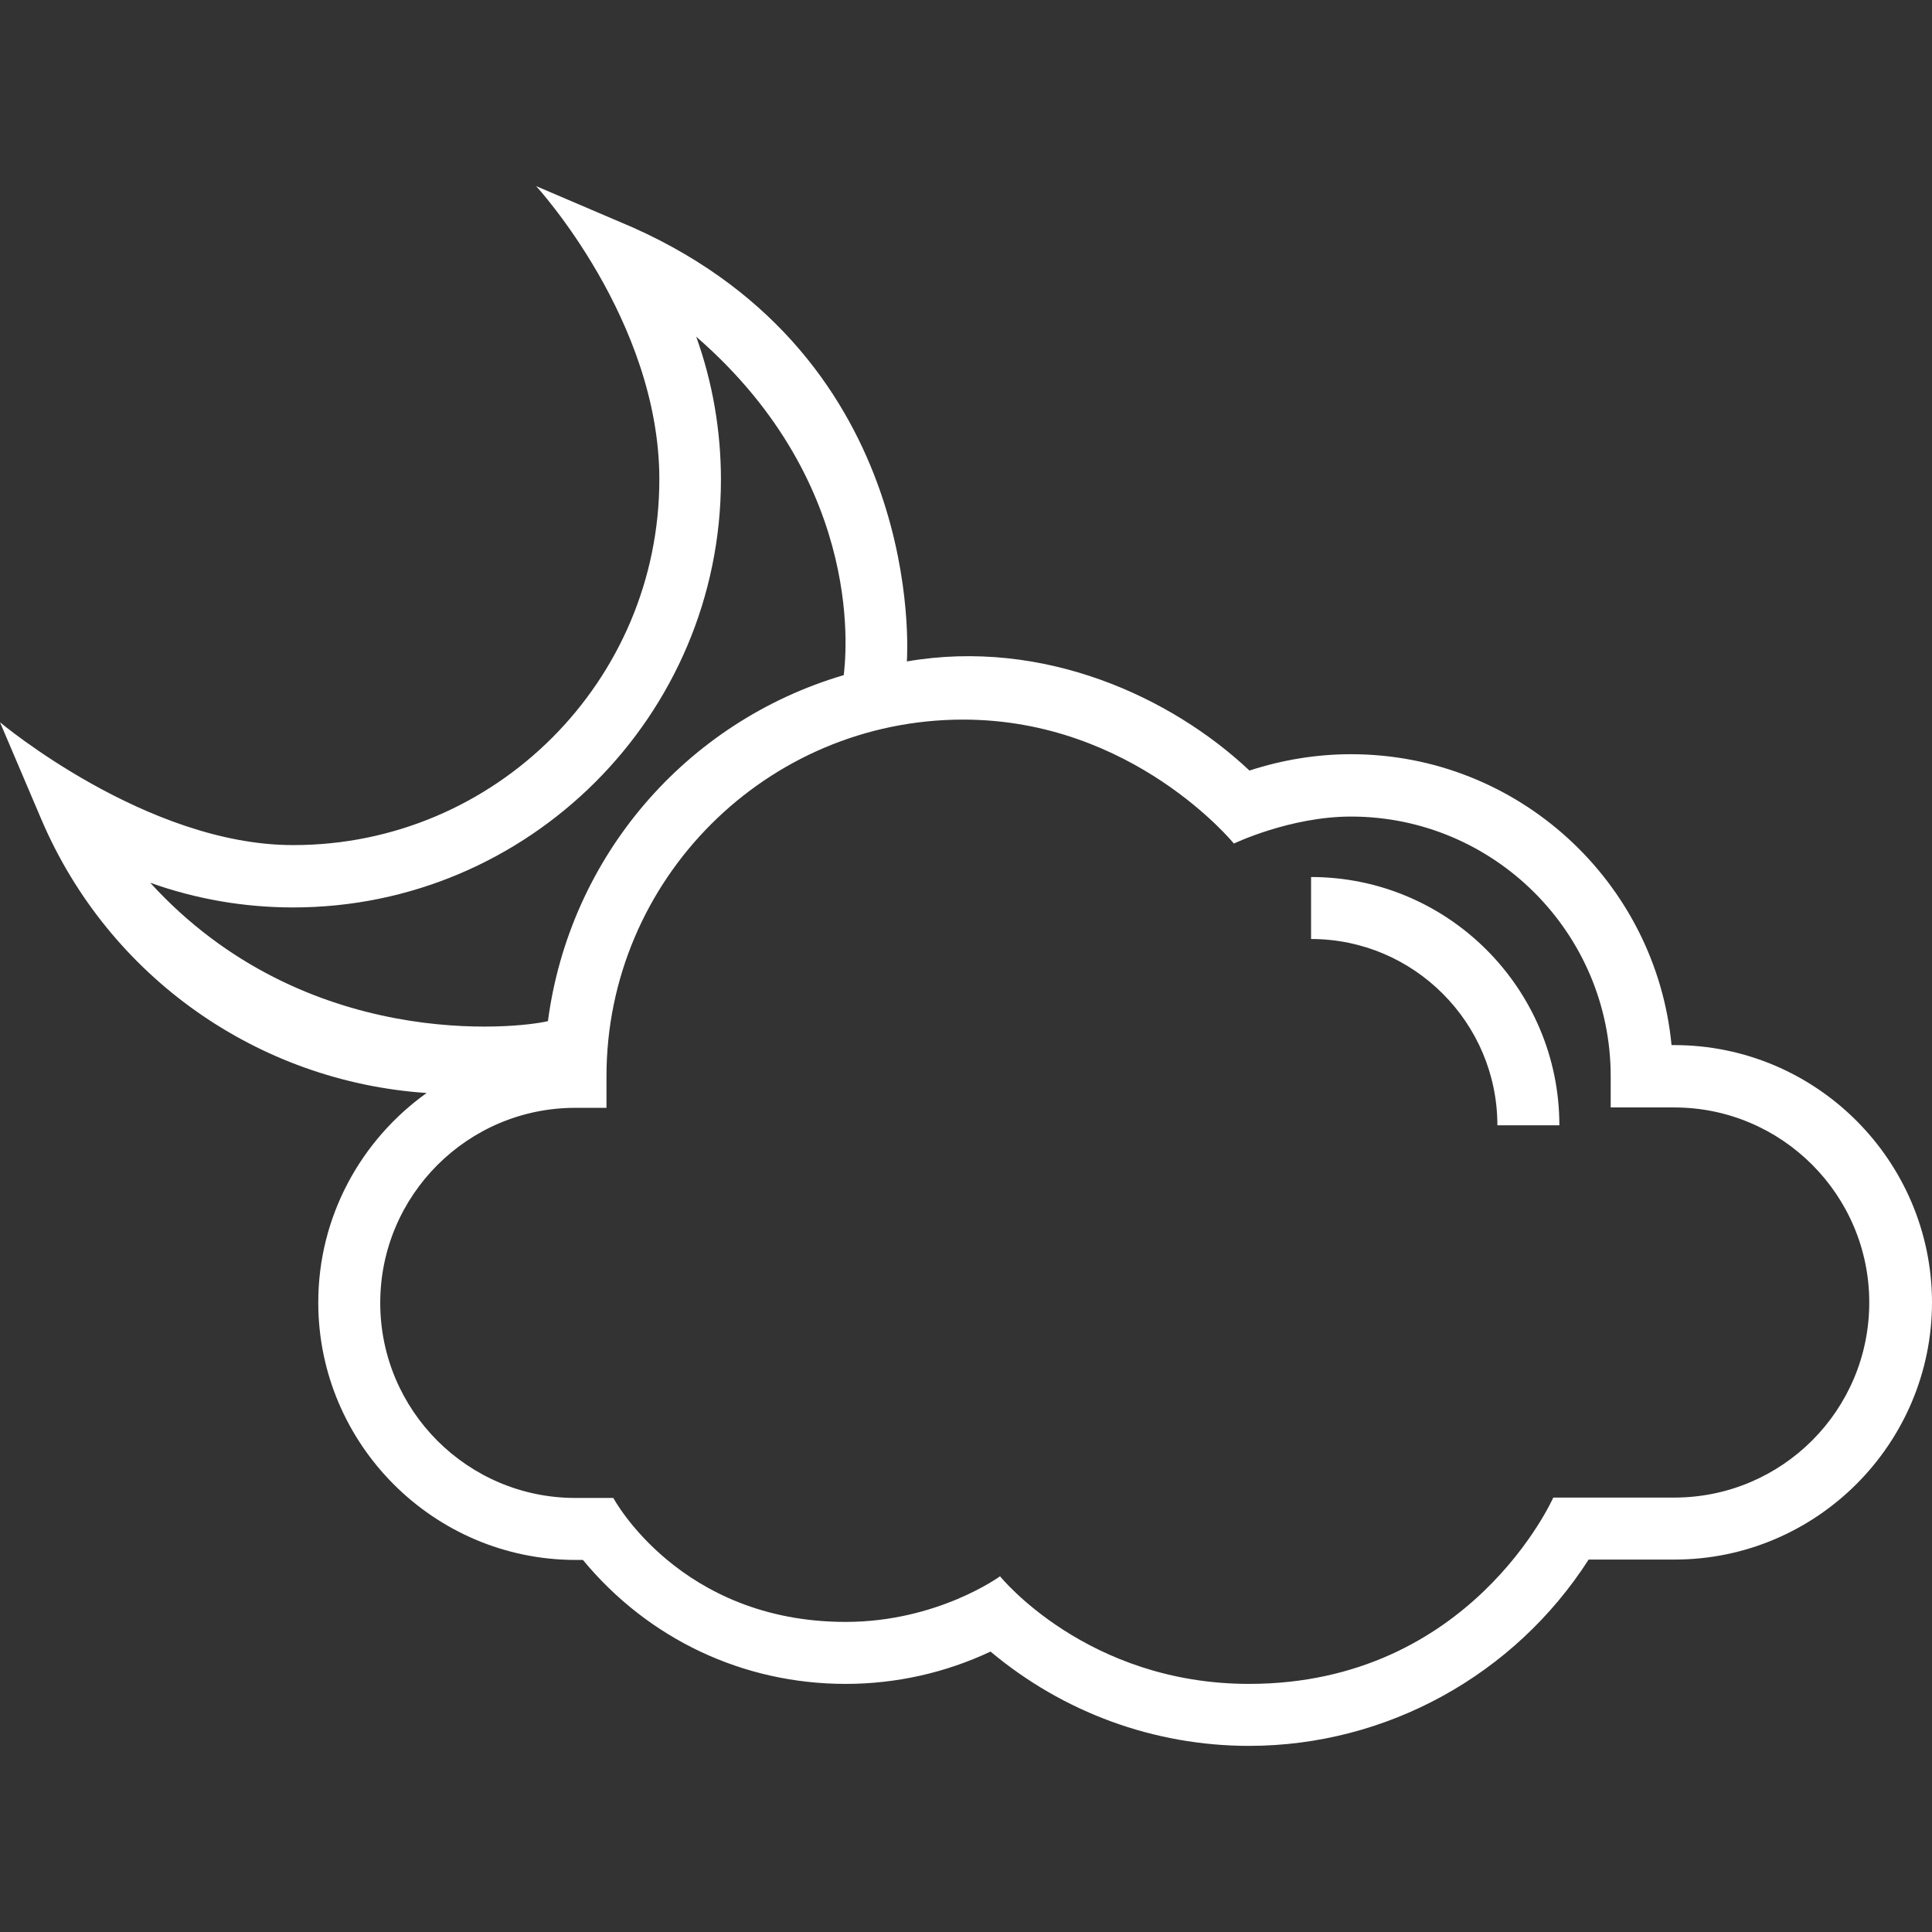 <?xml version="1.0" encoding="iso-8859-1"?>
<!-- Generator: Adobe Illustrator 19.0.0, SVG Export Plug-In . SVG Version: 6.00 Build 0)  -->
<svg xmlns="http://www.w3.org/2000/svg"
	xmlns:xlink="http://www.w3.org/1999/xlink" version="1.1" fill="#ffffff" id="Capa_1" x="0px" y="0px" viewBox="0 0 508.1 508.1" style="enable-background:new 0 0 508.1 508.1;" xml:space="preserve">
	<rect x="0" y="0" width="508.1" height="508.1" fill="#333333" stroke="none"/>
	<g>
		<g>
			<path d="M440.3,274.85h-0.7c-4.1-42.9-40.3-76.5-84.3-76.5c-9.1,0-18.1,1.5-26.7,4.3c-20.5-19.3-54.1-34.9-90.1-28.7    c0.1-1.7,5.2-79.6-72-114.1L141,48.95c0,0,32.4,35.2,32.4,77.1c0,53-43.1,96.2-96.2,96.2c-38.6,0.1-77.2-32.3-77.2-32.3l10.9,25.6    c17.7,41.4,56.9,68.9,101.3,71.9c-17.2,12.3-28.5,32.4-28.5,55.1c0,37.3,30.4,67.7,67.7,67.7h1.9c17.2,20.8,42.1,32.6,69.1,32.6    c13.2,0,26.2-2.9,38.1-8.5c19.1,16,43,24.8,68,24.8c36.1,0,69.8-18.6,89.3-49h22.6c37.3,0,67.7-30.4,67.7-67.7    C508,305.25,477.7,274.85,440.3,274.85z M39.5,232.15c12,4.3,24.7,6.5,37.6,6.5c62,0,112.5-50.5,112.5-112.5    c0-12.9-2.2-25.6-6.5-37.6c45.5,39.5,39.1,86,38.8,89c-41.7,12.3-72.1,47.9-77.8,91C136.3,270.45,80.3,276.85,39.5,232.15z     M440.3,393.85h-31.8c0,0-21.7,49-80,49c-42.7,0-65.5-28.3-65.5-28.3s-16.4,12-40.6,12c-43.7,0-61.1-32.6-61.1-32.6h-10    c-28.3,0-51.3-23-51.3-51.3s23-51.3,51.3-51.3h8.2v-8.3c0-51.7,42.1-93.8,93.8-93.8c44.7,0,71.2,32.6,71.2,32.6s14.8-7.1,30.8-7.1    c37.7,0,68.3,30.7,68.3,68.3v8.2h16.7c28.3,0,51.3,23,51.3,51.3S468.7,393.85,440.3,393.85z"/>
		</g>
	</g>
	<g>
		<g>
			<path d="M344.8,230.65v16.3c27,0,49,22,49,49h16.3C410.1,259.95,380.8,230.65,344.8,230.65z"/>
		</g>
	</g>
	<g>
	</g>
	<g>
	</g>
	<g>
	</g>
	<g>
	</g>
	<g>
	</g>
	<g>
	</g>
	<g>
	</g>
	<g>
	</g>
	<g>
	</g>
	<g>
	</g>
	<g>
	</g>
	<g>
	</g>
	<g>
	</g>
	<g>
	</g>
	<g>
	</g>
</svg>
